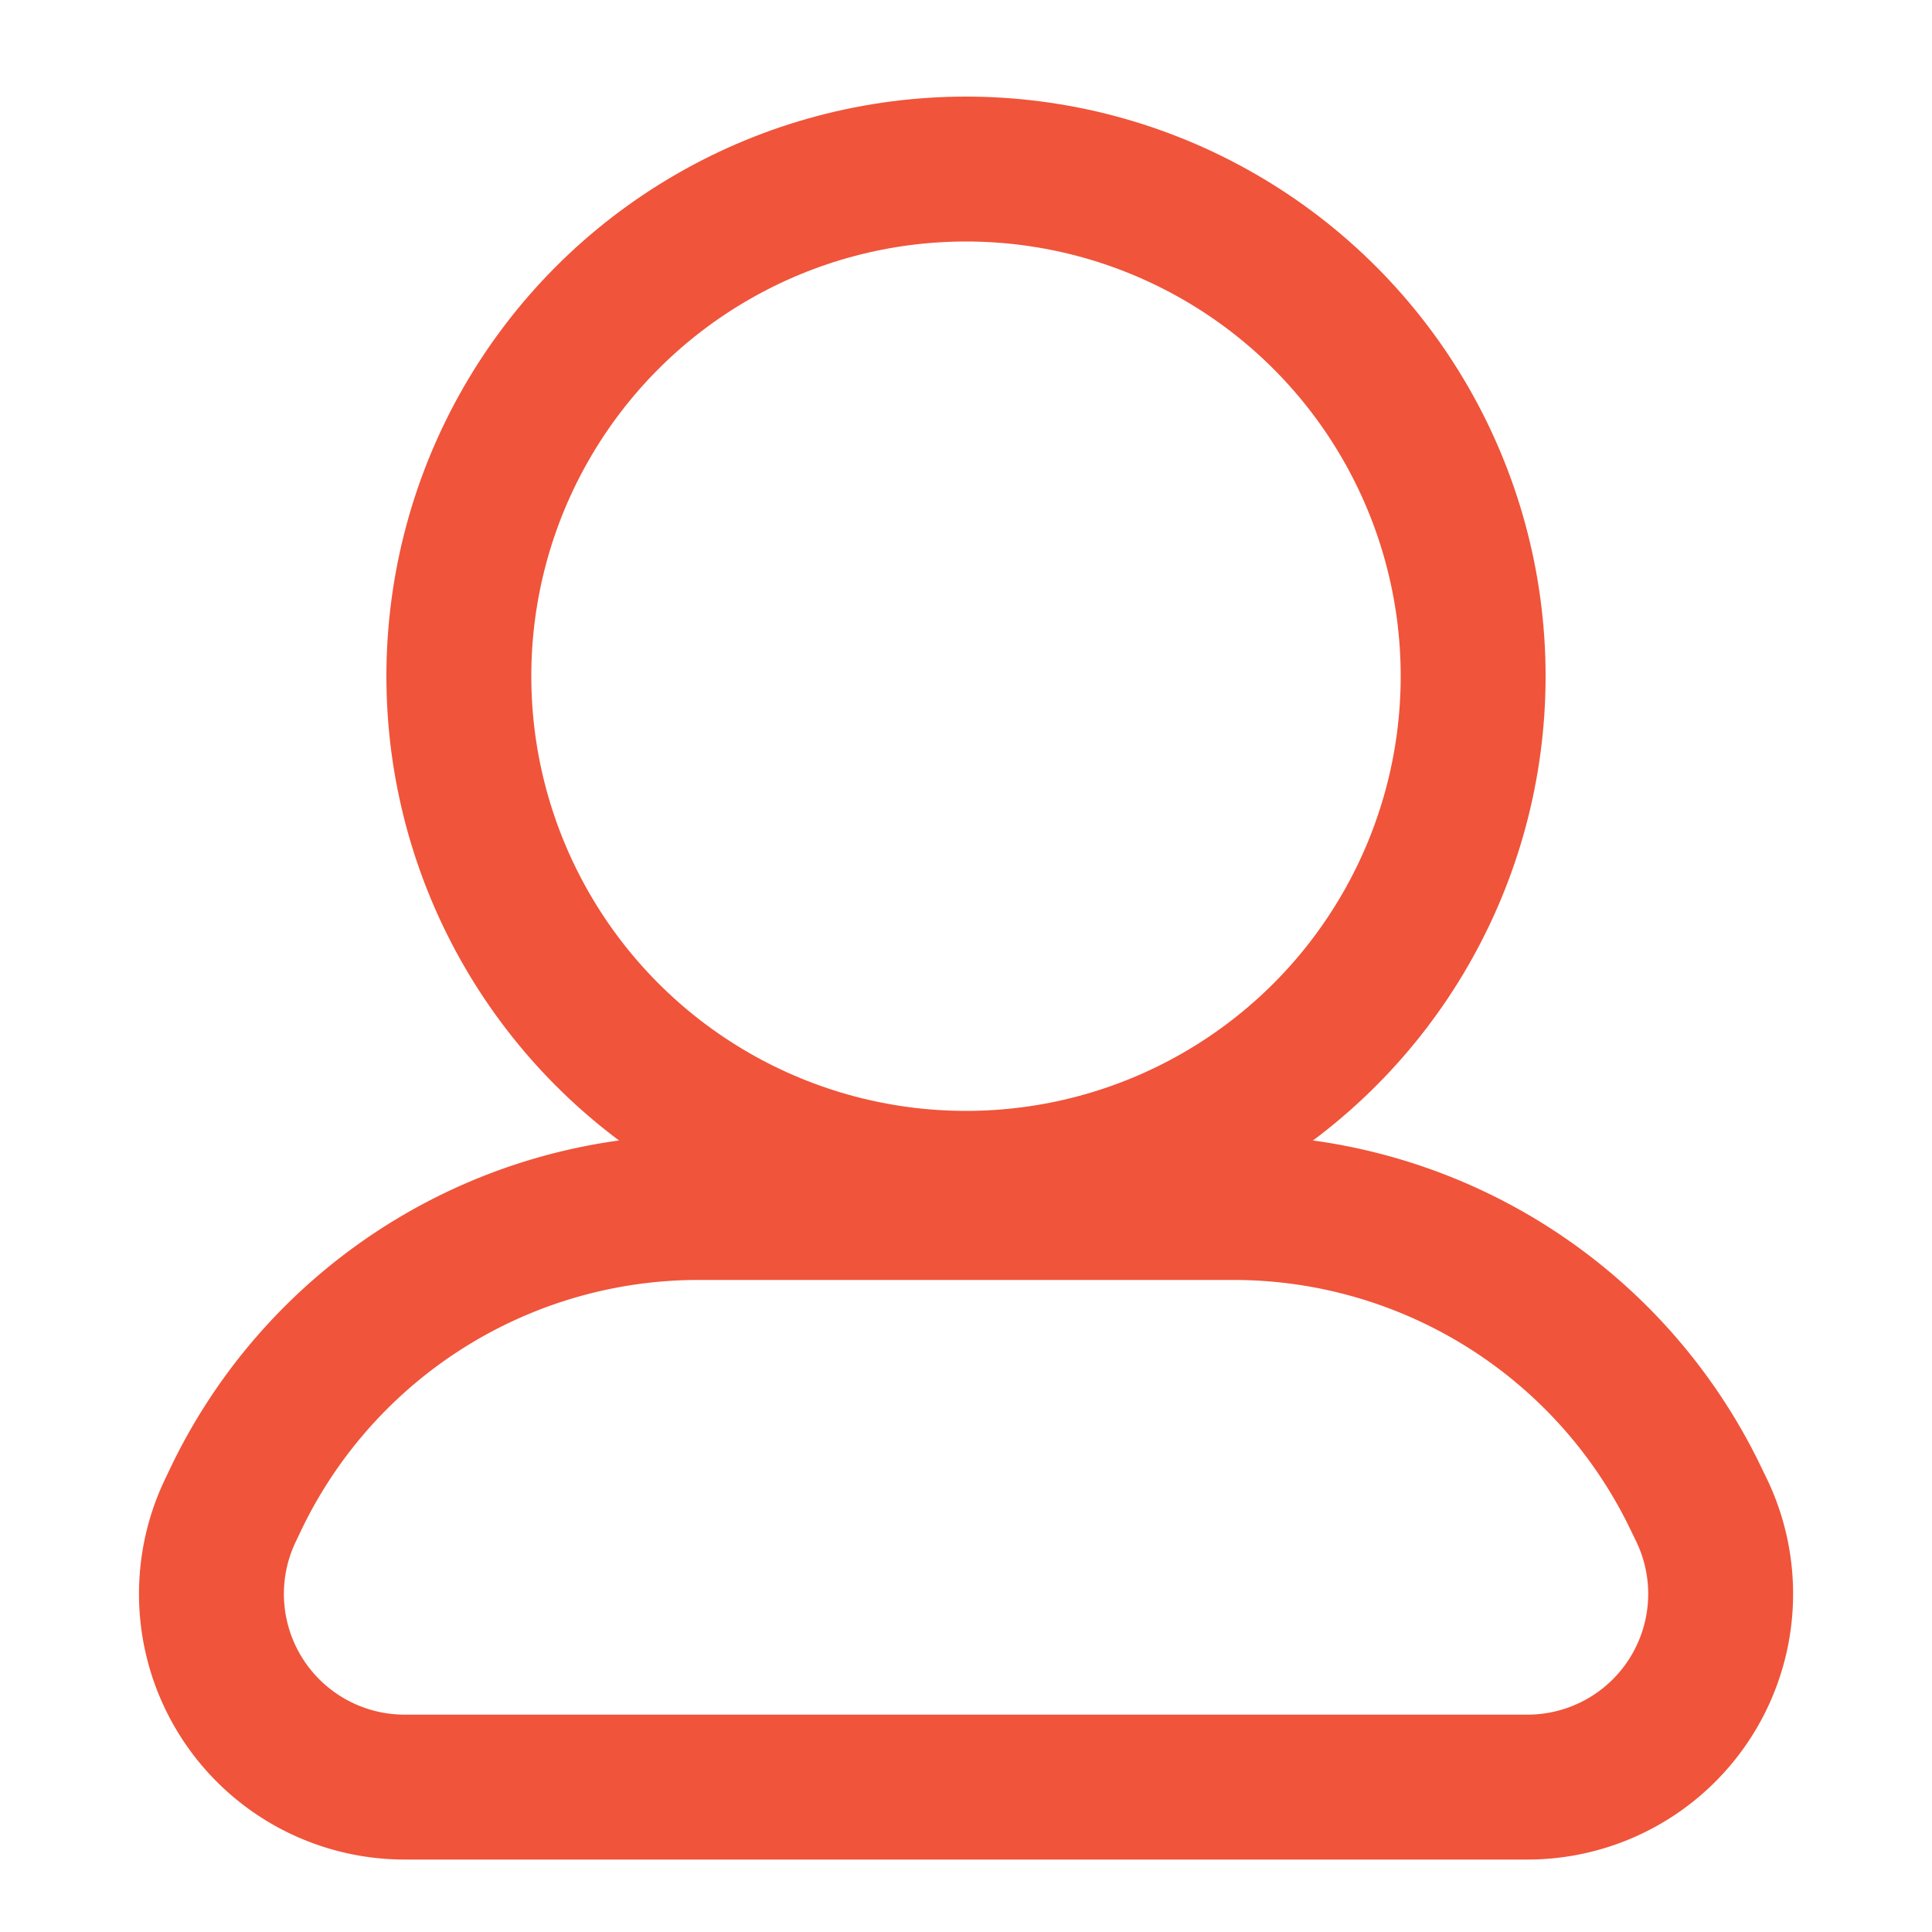 <svg width="20" height="20" viewBox="0 0 20 20" xmlns="http://www.w3.org/2000/svg">
    <g transform="translate(1 1)" stroke="#F0543A" stroke-width="1.5" fill="none" fill-rule="evenodd">
        <path d="M6.232 11.5h5.536a5.311 5.311 0 0 1 4.782 3l.063.13a2 2 0 0 1-1.801 2.87H3.188a2 2 0 0 1-1.8-2.87l.062-.13a5.311 5.311 0 0 1 4.782-3z"/>
        <circle cx="9" cy="6" r="5.25"/>
    </g>
</svg>
